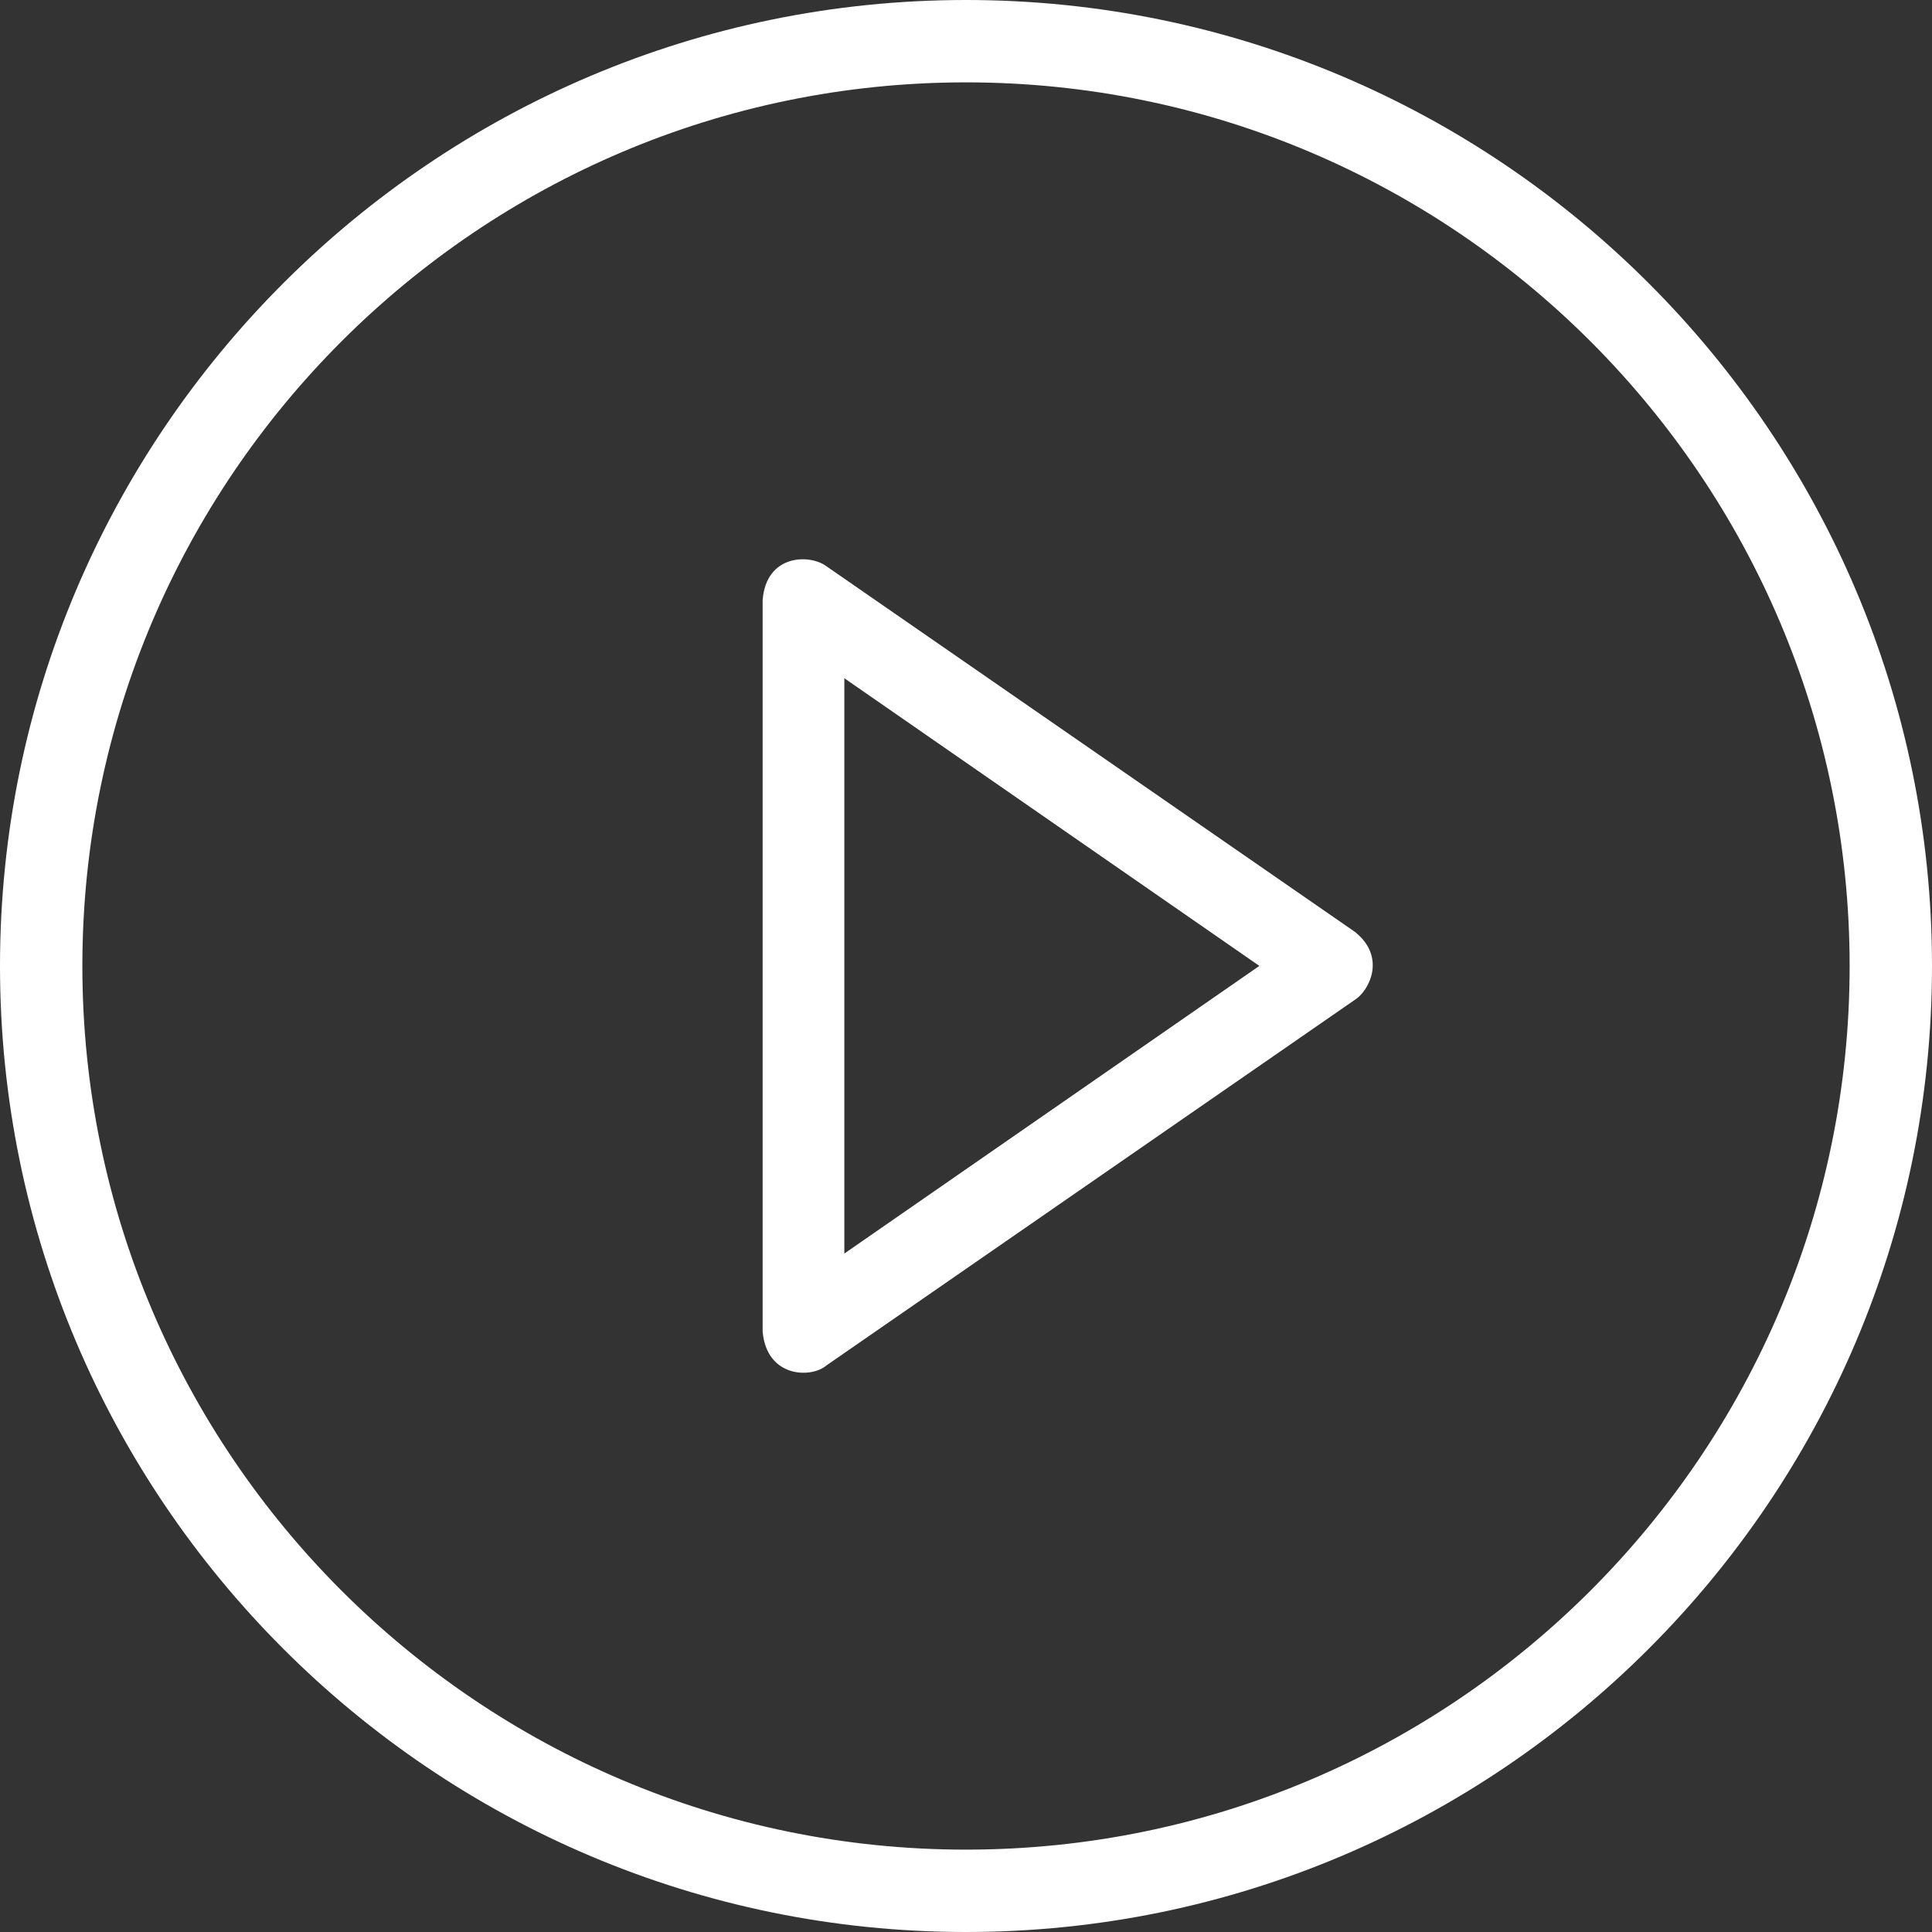 <svg xmlns="http://www.w3.org/2000/svg" width="38" height="38" viewBox="0 0 38 38">
    <rect x="0" y="0" width="38" height="38" fill="#333333" stroke="none"/>
    <g fill="#FFF" fill-rule="nonzero">
        <path d="M26.647 18.327l-10.393-7.19c-.323-.242-1.185-.242-1.254.668v14.383c.077.91.954.926 1.254.669l10.393-7.191c.269-.164.638-.833 0-1.339zm-10.04 6.327V13.34l8.163 5.658-8.162 5.657z"/>
        <path d="M19 0C8.523 0 0 8.523 0 19s8.523 19 19 19 19-8.523 19-19S29.477 0 19 0zm0 36.38C9.415 36.38 1.62 28.584 1.62 19 1.62 9.415 9.416 1.62 19 1.62c9.585 0 17.38 7.795 17.38 17.38 0 9.585-7.795 17.38-17.38 17.38z"/>
    </g>
</svg>

